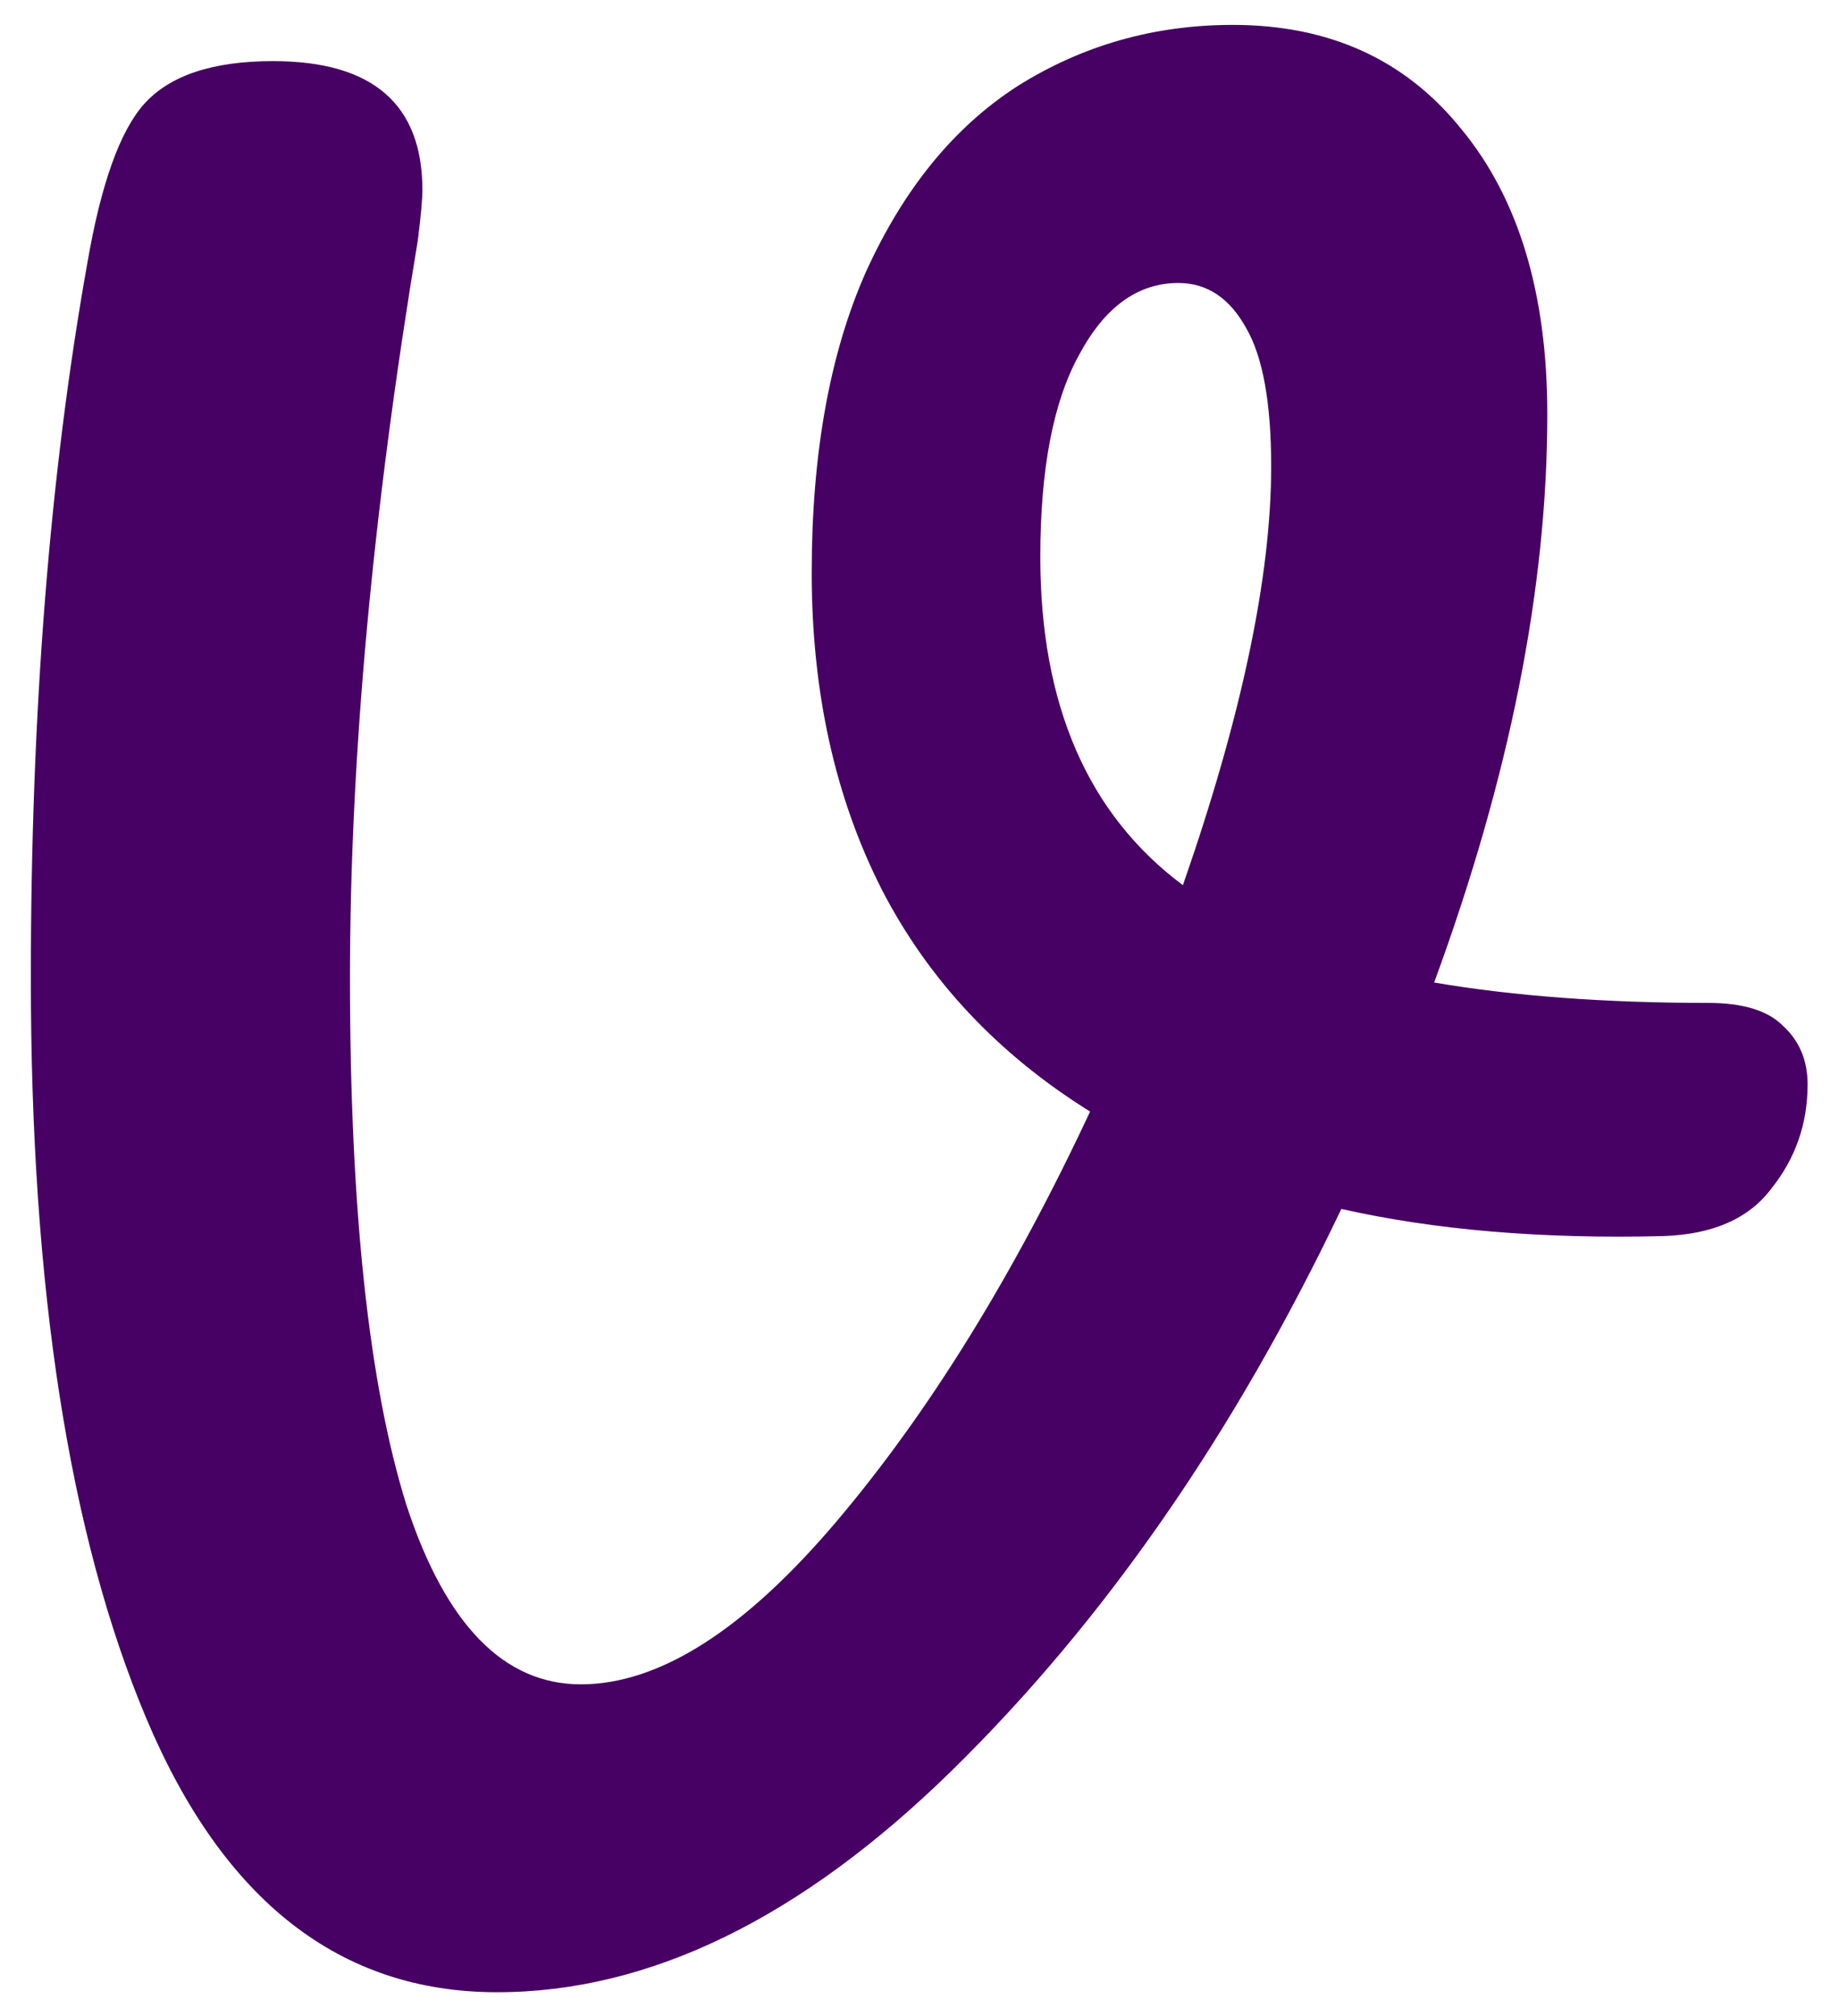 <svg width="52" height="57" viewBox="0 0 52 57" fill="none" xmlns="http://www.w3.org/2000/svg">
<path d="M48.296 28.352C49.277 28.352 49.981 28.565 50.408 28.992C50.877 29.419 51.112 29.973 51.112 30.656C51.112 31.765 50.771 32.747 50.088 33.6C49.448 34.453 48.424 34.901 47.016 34.944C43.603 35.029 40.573 34.773 37.928 34.176C34.899 40.533 31.229 45.824 26.92 50.048C22.653 54.229 18.365 56.32 14.056 56.32C9.619 56.32 6.312 53.739 4.136 48.576C1.96 43.413 0.872 36.437 0.872 27.648C0.872 20.139 1.405 13.397 2.472 7.424C2.856 5.205 3.389 3.712 4.072 2.944C4.797 2.133 6.013 1.728 7.72 1.728C10.536 1.728 11.944 2.944 11.944 5.376C11.944 5.632 11.901 6.101 11.816 6.784C10.536 14.464 9.896 21.419 9.896 27.648C9.896 34.176 10.429 39.147 11.496 42.56C12.605 45.931 14.248 47.616 16.424 47.616C18.643 47.616 21.053 46.08 23.656 43.008C26.259 39.936 28.648 36.075 30.824 31.424C28.221 29.803 26.259 27.712 24.936 25.152C23.613 22.549 22.952 19.563 22.952 16.192C22.952 12.821 23.464 9.984 24.488 7.68C25.555 5.333 26.984 3.584 28.776 2.432C30.611 1.28 32.637 0.704 34.856 0.704C37.587 0.704 39.741 1.685 41.32 3.648C42.941 5.611 43.752 8.299 43.752 11.712C43.752 16.619 42.685 21.973 40.552 27.776C42.813 28.16 45.395 28.352 48.296 28.352ZM29.416 15.744C29.416 19.925 30.76 23.019 33.448 25.024C35.112 20.245 35.944 16.299 35.944 13.184C35.944 11.392 35.709 10.091 35.24 9.28C34.771 8.427 34.131 8 33.32 8C32.168 8 31.229 8.683 30.504 10.048C29.779 11.371 29.416 13.269 29.416 15.744Z" fill="#470063"/>
</svg>
